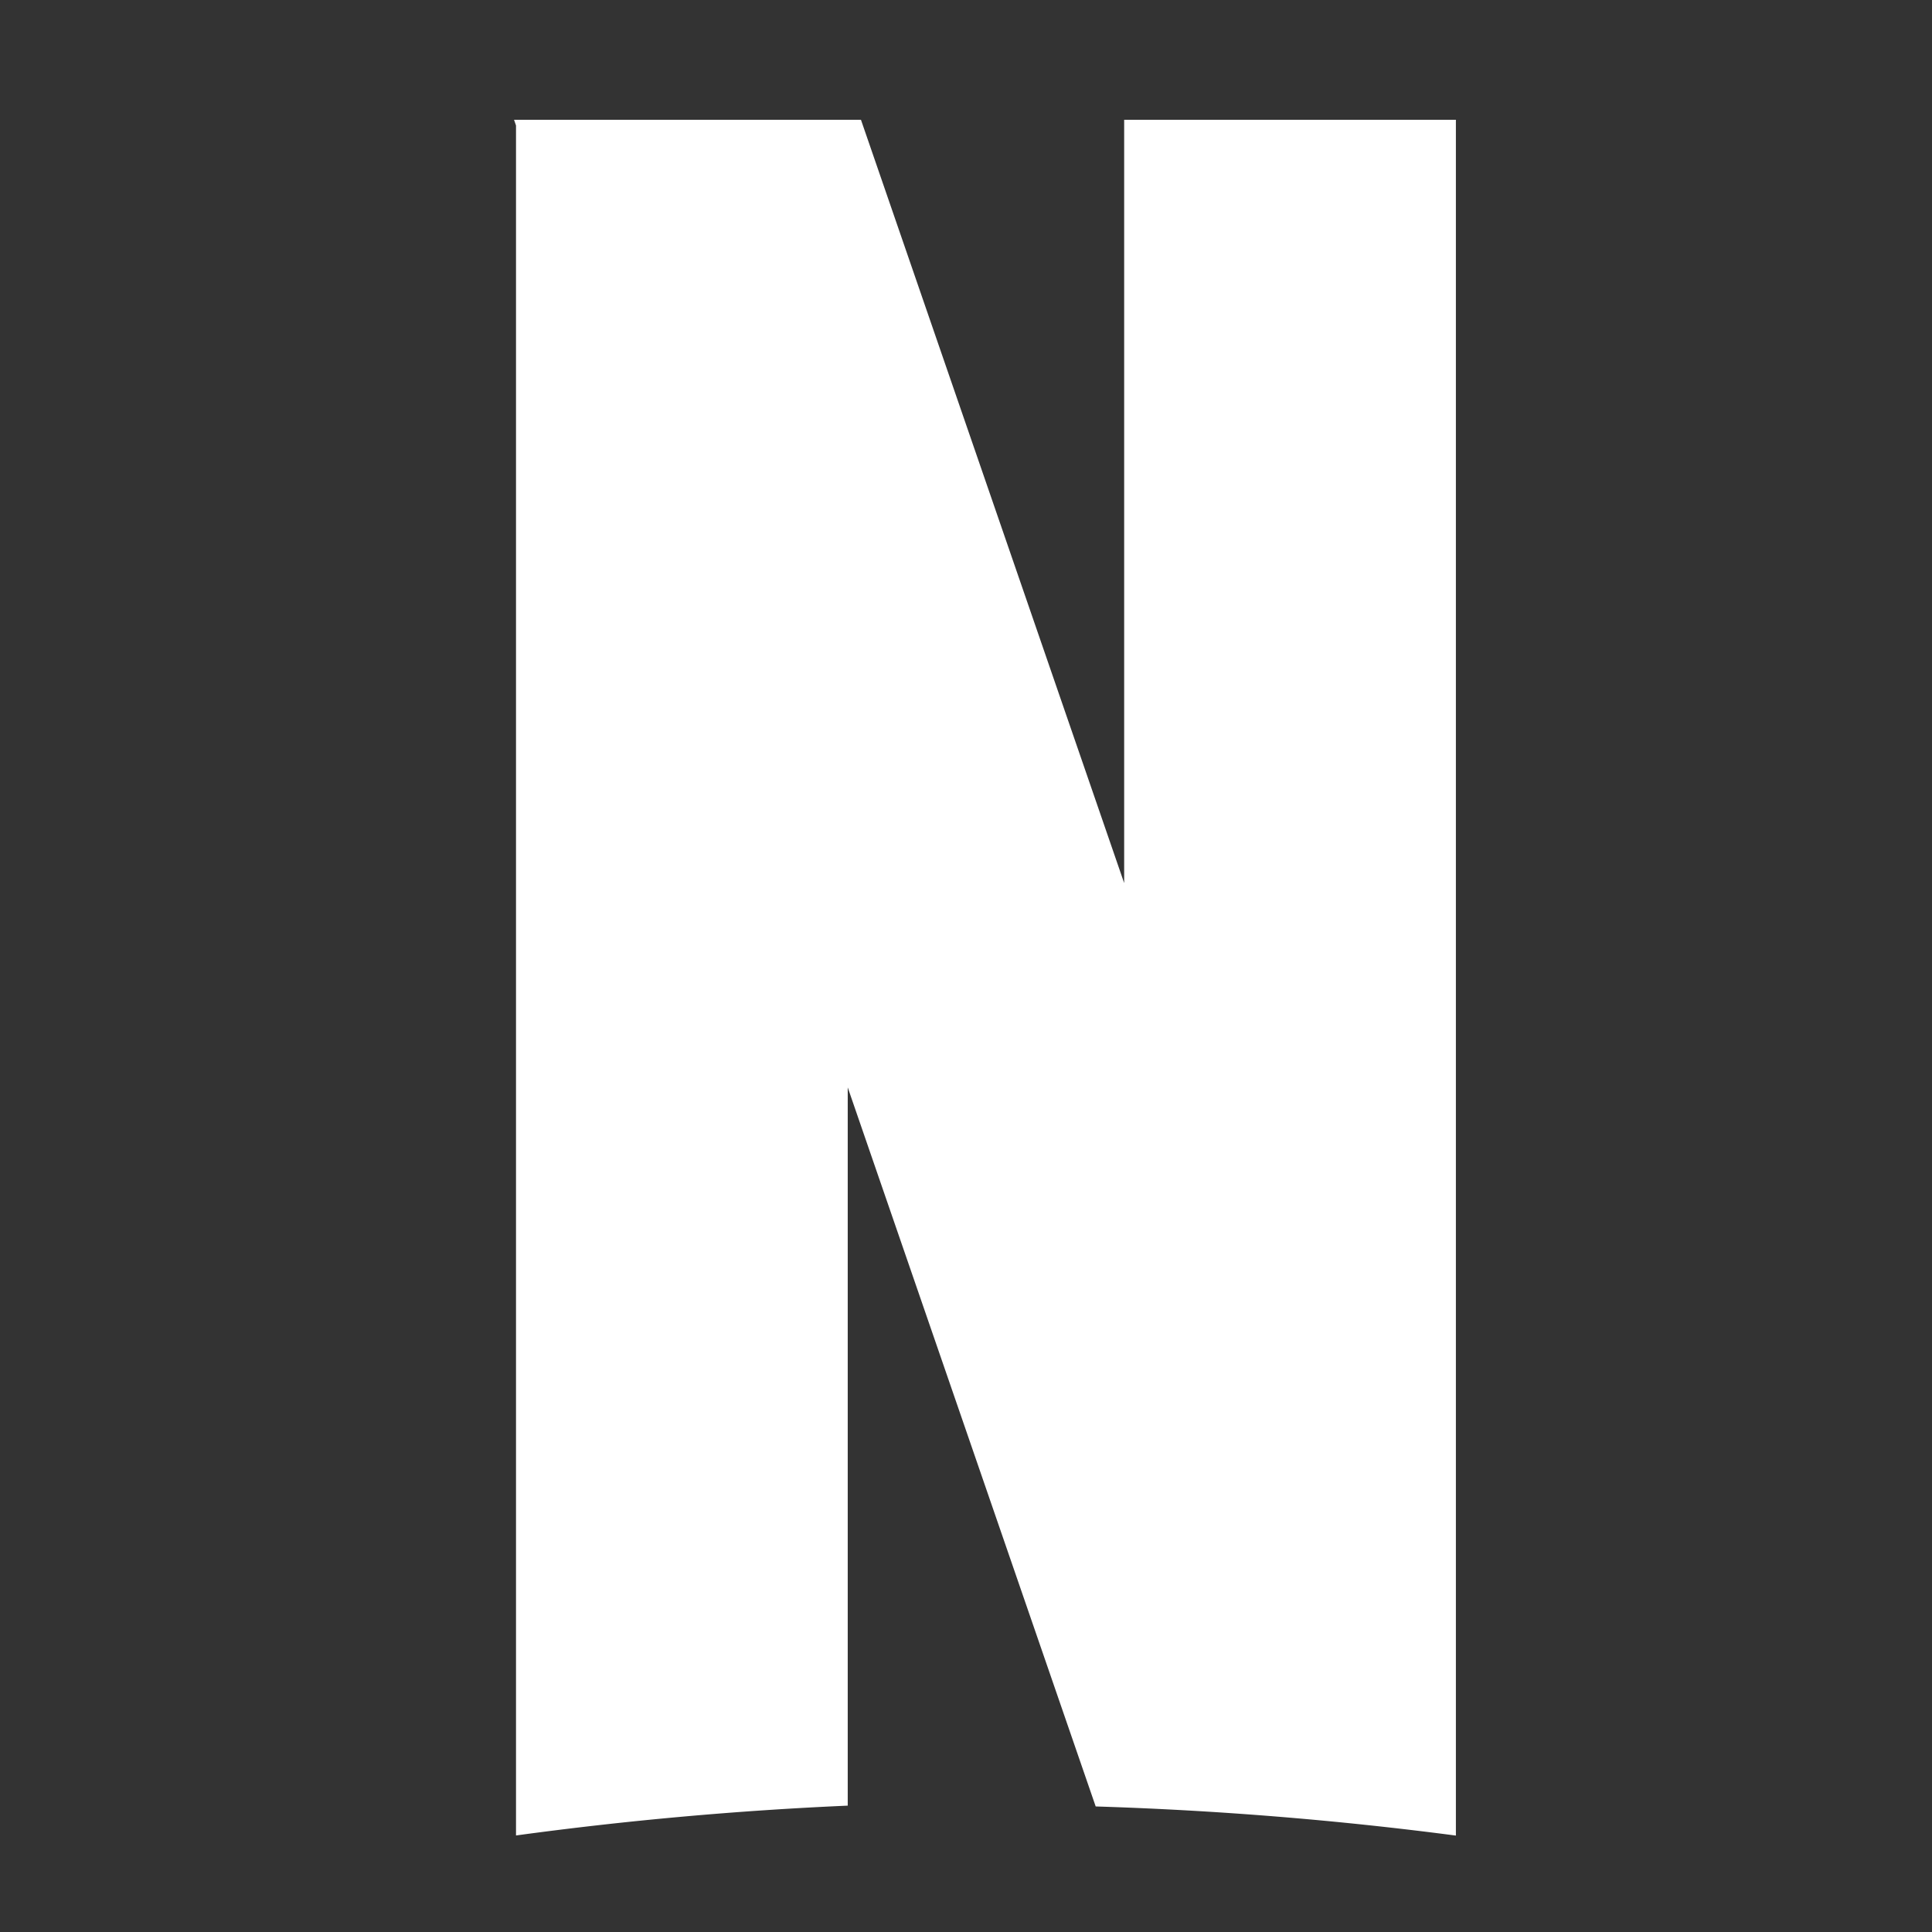 <?xml version="1.0" encoding="UTF-8" standalone="no"?>
<svg
   xmlns:dc="http://purl.org/dc/elements/1.1/"
   xmlns:cc="http://creativecommons.org/ns#"
   xmlns:rdf="http://www.w3.org/1999/02/22-rdf-syntax-ns#"
   xmlns:svg="http://www.w3.org/2000/svg"
   xmlns="http://www.w3.org/2000/svg"
   width="300"
   height="300"
   viewBox="0 0 79.375 79.375"
   version="1.1"
   id="svg8">
  <rect x="0" y="0" width="79.375" height="79.375" fill="#333333" stroke="none"/>
  <defs
     id="defs2" />
  <g
     style="fill:#ffffff;fill-opacity:1"
     id="layer1"
     transform="translate(0,-217.625)">
    <path
       style="opacity:1;fill:#ffffff;fill-opacity:1;fill-rule:evenodd;stroke:#220093;stroke-width:0;stroke-linecap:round;stroke-linejoin:miter;stroke-miterlimit:4;stroke-dasharray:none;stroke-opacity:1;paint-order:normal"
       d="M 79.695 18.572 L 80 19.457 L 80 284.562 A 563.158 563.158 0 0 1 131.428 279.938 L 131.428 168.586 L 169.871 280.064 A 563.158 563.158 0 0 1 225.715 284.58 L 225.715 18.572 L 174.285 18.572 L 174.285 136.904 L 133.479 18.572 L 79.695 18.572 z "
       transform="matrix(0.265,0,0,0.265,0,217.625)"
       id="rect834" />
  </g>
</svg>
